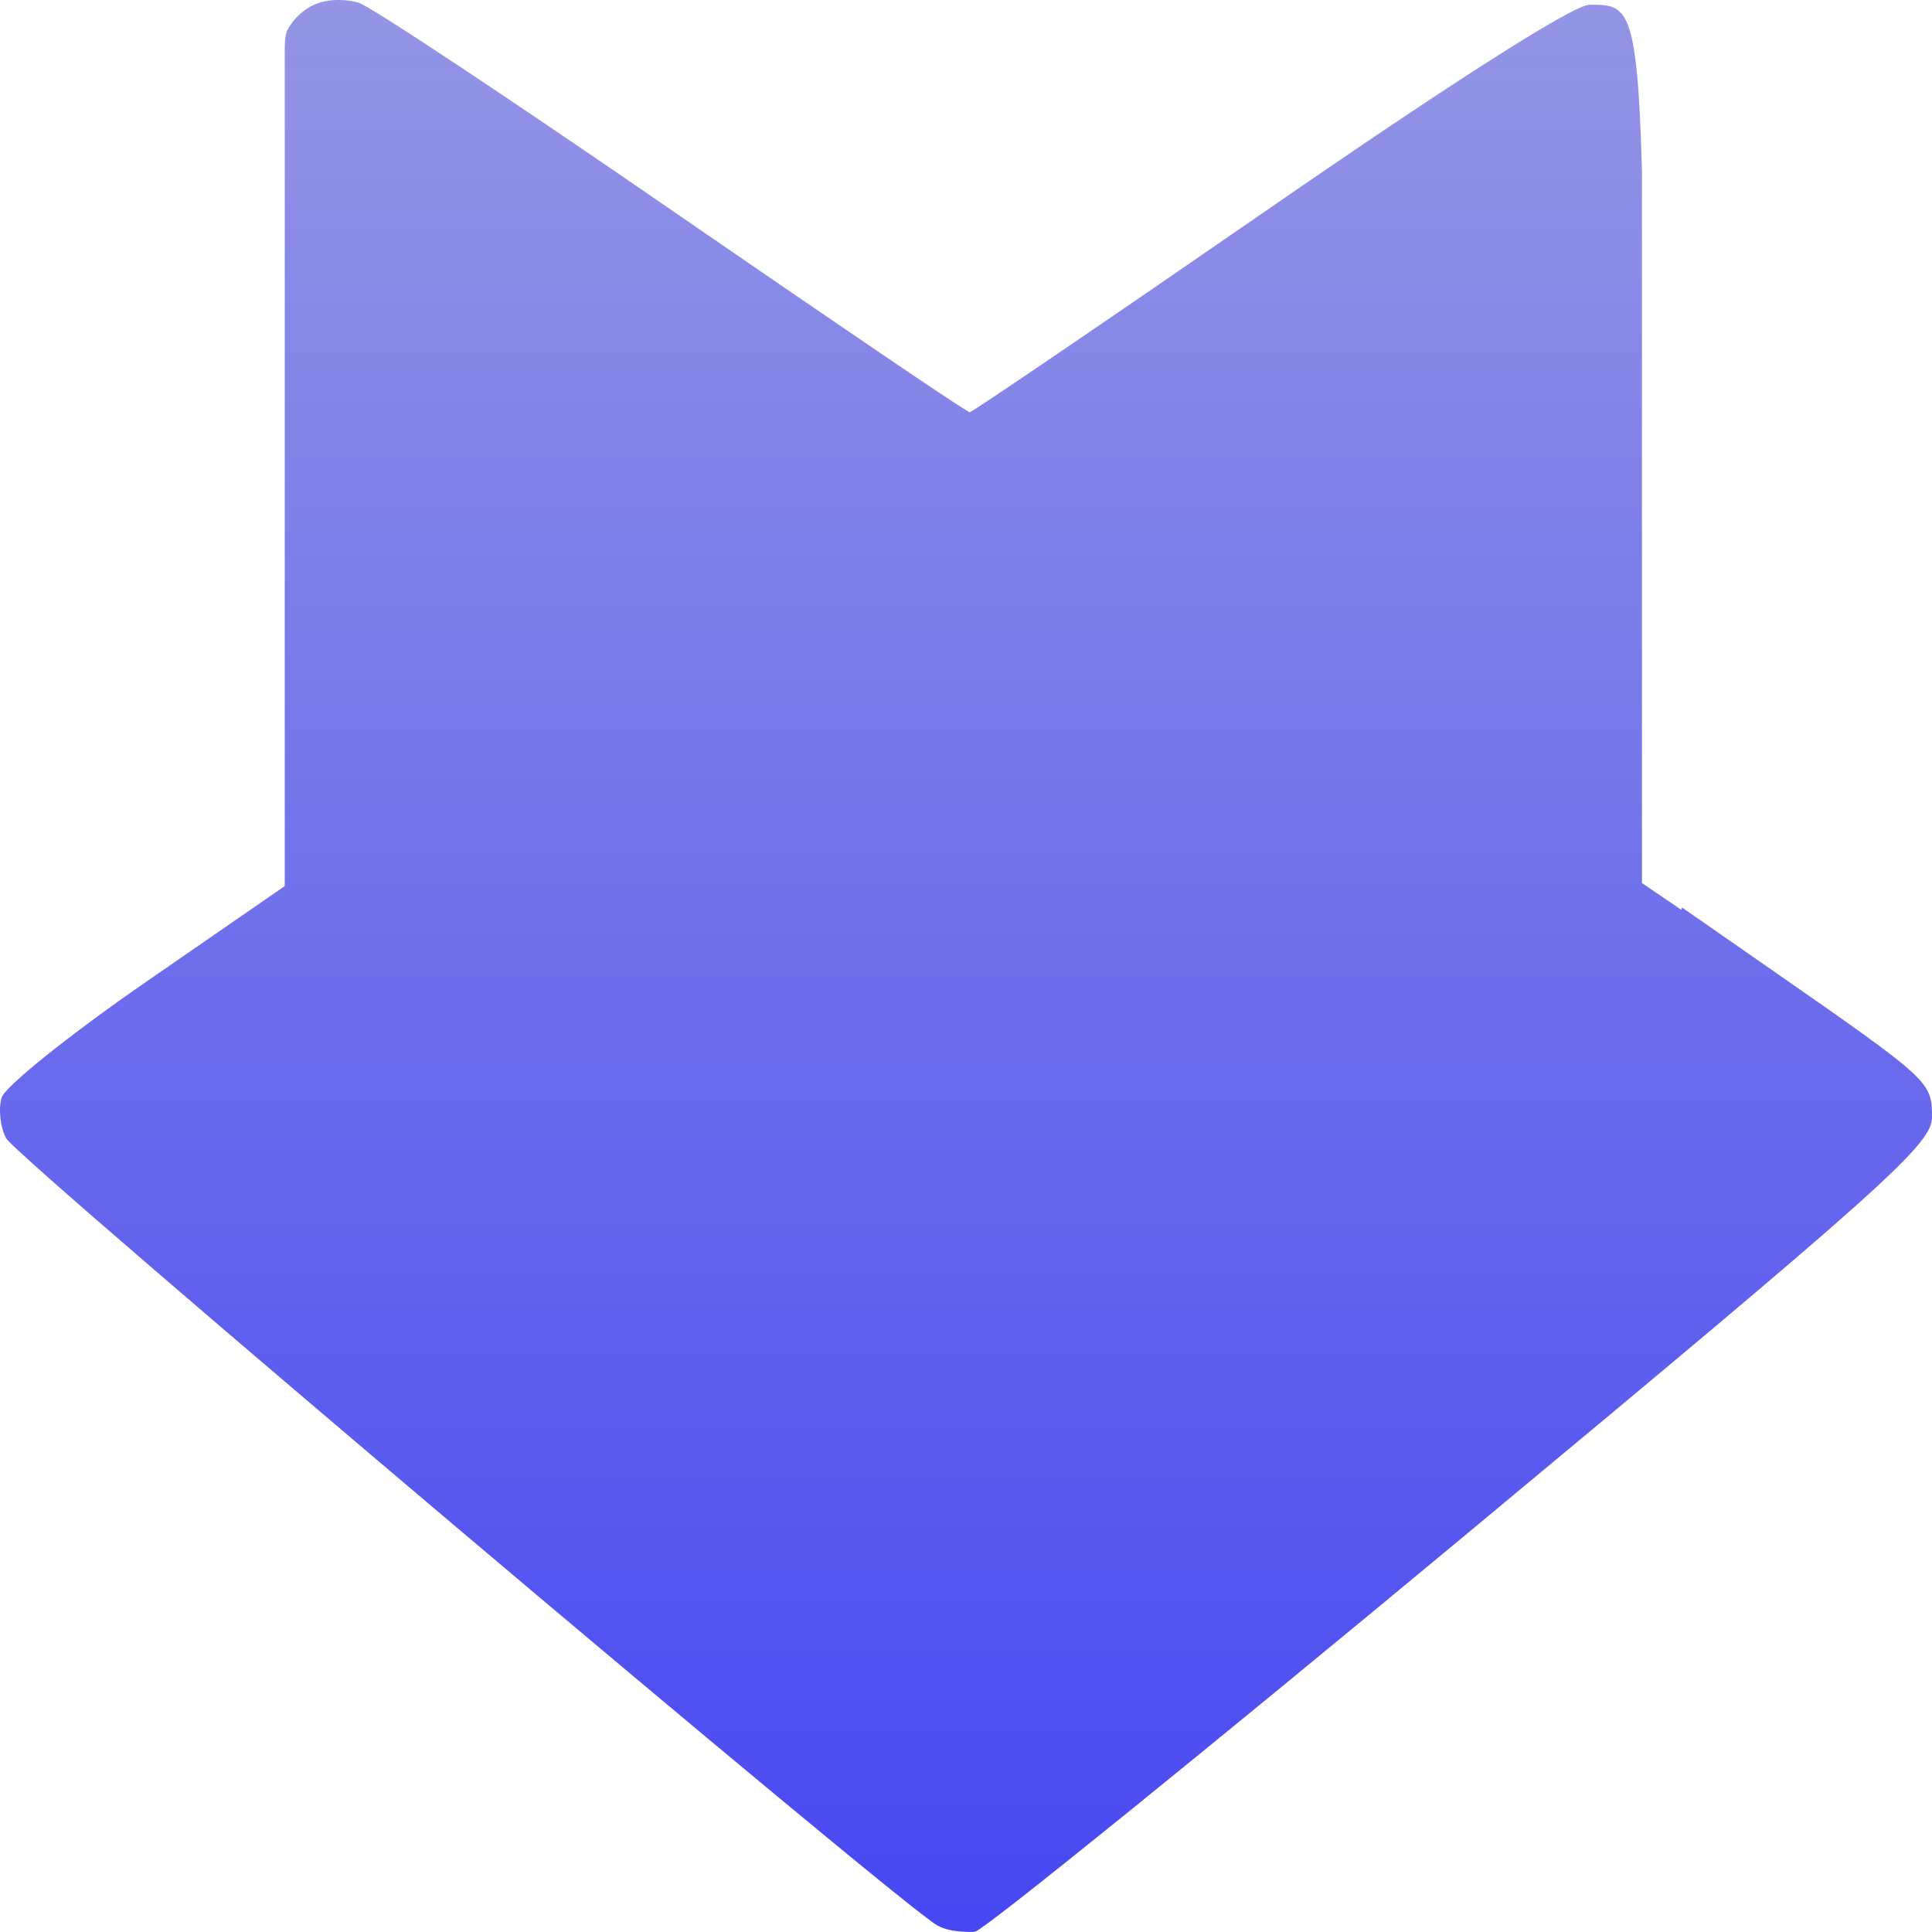 <svg xmlns="http://www.w3.org/2000/svg" width="16" height="16" version="1.1">
 <defs>
   <style id="current-color-scheme" type="text/css">
   .ColorScheme-Text { color: #a6a6a6; } .ColorScheme-Highlight { color:#5294e2; }
  </style>
  <linearGradient id="arrongin" x1="0%" x2="0%" y1="0%" y2="100%">
   <stop offset="0%" style="stop-color:#dd9b44; stop-opacity:1"/>
   <stop offset="100%" style="stop-color:#ad6c16; stop-opacity:1"/>
  </linearGradient>
  <linearGradient id="aurora" x1="0%" x2="0%" y1="0%" y2="100%">
   <stop offset="0%" style="stop-color:#09D4DF; stop-opacity:1"/>
   <stop offset="100%" style="stop-color:#9269F4; stop-opacity:1"/>
  </linearGradient>
  <linearGradient id="cyberneon" x1="0%" x2="0%" y1="0%" y2="100%">
    <stop offset="0" style="stop-color:#0abdc6; stop-opacity:1"/>
    <stop offset="1" style="stop-color:#ea00d9; stop-opacity:1"/>
  </linearGradient>
  <linearGradient id="fitdance" x1="0%" x2="0%" y1="0%" y2="100%">
   <stop offset="0%" style="stop-color:#1AD6AB; stop-opacity:1"/>
   <stop offset="100%" style="stop-color:#329DB6; stop-opacity:1"/>
  </linearGradient>
  <linearGradient id="oomox" x1="0%" x2="0%" y1="0%" y2="100%">
   <stop offset="0%" style="stop-color:#9595e5; stop-opacity:1"/>
   <stop offset="100%" style="stop-color:#4747f2; stop-opacity:1"/>
  </linearGradient>
  <linearGradient id="rainblue" x1="0%" x2="0%" y1="0%" y2="100%">
   <stop offset="0%" style="stop-color:#00F260; stop-opacity:1"/>
   <stop offset="100%" style="stop-color:#0575E6; stop-opacity:1"/>
  </linearGradient>
  <linearGradient id="sunrise" x1="0%" x2="0%" y1="0%" y2="100%">
   <stop offset="0%" style="stop-color: #FF8501; stop-opacity:1"/>
   <stop offset="100%" style="stop-color: #FFCB01; stop-opacity:1"/>
  </linearGradient>
  <linearGradient id="telinkrin" x1="0%" x2="0%" y1="0%" y2="100%">
   <stop offset="0%" style="stop-color: #b2ced6; stop-opacity:1"/>
   <stop offset="100%" style="stop-color: #6da5b7; stop-opacity:1"/>
  </linearGradient>
  <linearGradient id="60spsycho" x1="0%" x2="0%" y1="0%" y2="100%">
   <stop offset="0%" style="stop-color: #df5940; stop-opacity:1"/>
   <stop offset="25%" style="stop-color: #d8d15f; stop-opacity:1"/>
   <stop offset="50%" style="stop-color: #e9882a; stop-opacity:1"/>
   <stop offset="100%" style="stop-color: #279362; stop-opacity:1"/>
  </linearGradient>
  <linearGradient id="90ssummer" x1="0%" x2="0%" y1="0%" y2="100%">
   <stop offset="0%" style="stop-color: #f618c7; stop-opacity:1"/>
   <stop offset="20%" style="stop-color: #94ffab; stop-opacity:1"/>
   <stop offset="50%" style="stop-color: #fbfd54; stop-opacity:1"/>
   <stop offset="100%" style="stop-color: #0f83ae; stop-opacity:1"/>
  </linearGradient>
 </defs>
 <path fill="url(#oomox)" class="ColorScheme-Text" fill-rule="evenodd" d="M 2.358 7.323 L 2.358 7.323 L 2.358 3.868 L 2.358 0.397 C 2.358 0.397 2.357 0.291 2.381 0.247 C 2.431 0.153 2.515 0.075 2.616 0.033 C 2.677 0.008 2.748 -0.001 2.812 0 C 2.876 0.001 2.935 0.011 2.972 0.023 C 3.073 0.055 4.244 0.832 5.574 1.749 C 6.885 2.652 7.944 3.371 7.994 3.392 L 7.994 3.392 C 7.995 3.392 8.029 3.415 8.029 3.415 C 8.049 3.415 9.166 2.656 10.511 1.727 C 12.044 0.668 13.033 0.039 13.164 0.039 L 13.164 0.039 C 13.474 0.039 13.561 0.039 13.598 1.42 L 13.598 7.313 L 13.597 7.313 L 13.597 7.313 L 13.598 7.313 L 13.598 7.313 L 13.926 7.536 C 13.926 7.536 13.929 7.515 13.929 7.515 L 14.68 8.037 C 15.988 8.947 16 8.958 16 9.253 C 16 9.477 15.605 9.83 12.116 12.729 C 9.979 14.504 8.162 15.974 8.078 15.996 C 8.051 16.003 8.013 15.999 7.978 15.997 L 7.978 15.997 L 7.978 15.997 C 7.904 15.994 7.823 15.98 7.763 15.946 C 7.445 15.769 0.139 9.593 0.051 9.427 C 0.002 9.334 -0.015 9.182 0.014 9.089 C 0.044 8.996 0.583 8.564 1.213 8.129 L 2.354 7.341 L 2.354 7.341 L 2.358 7.338 L 2.358 7.338 L 2.358 7.338 L 2.358 7.323 Z M 7.978 3.537 C 7.978 3.537 7.978 3.537 7.978 3.537 C 7.979 3.537 7.983 3.534 7.988 3.53 L 7.988 3.53 L 7.988 3.53 C 7.985 3.533 7.981 3.535 7.98 3.535 C 7.979 3.536 7.978 3.537 7.978 3.537 Z M 8.003 3.52 C 8.005 3.519 8.007 3.517 8.007 3.517 C 8.009 3.516 8.009 3.516 8.009 3.516 C 8.009 3.516 8.009 3.516 8.009 3.516 L 8.009 3.516 L 7.994 3.526 L 8.003 3.52 L 8.003 3.52 L 8.003 3.52 Z"/>
</svg>
